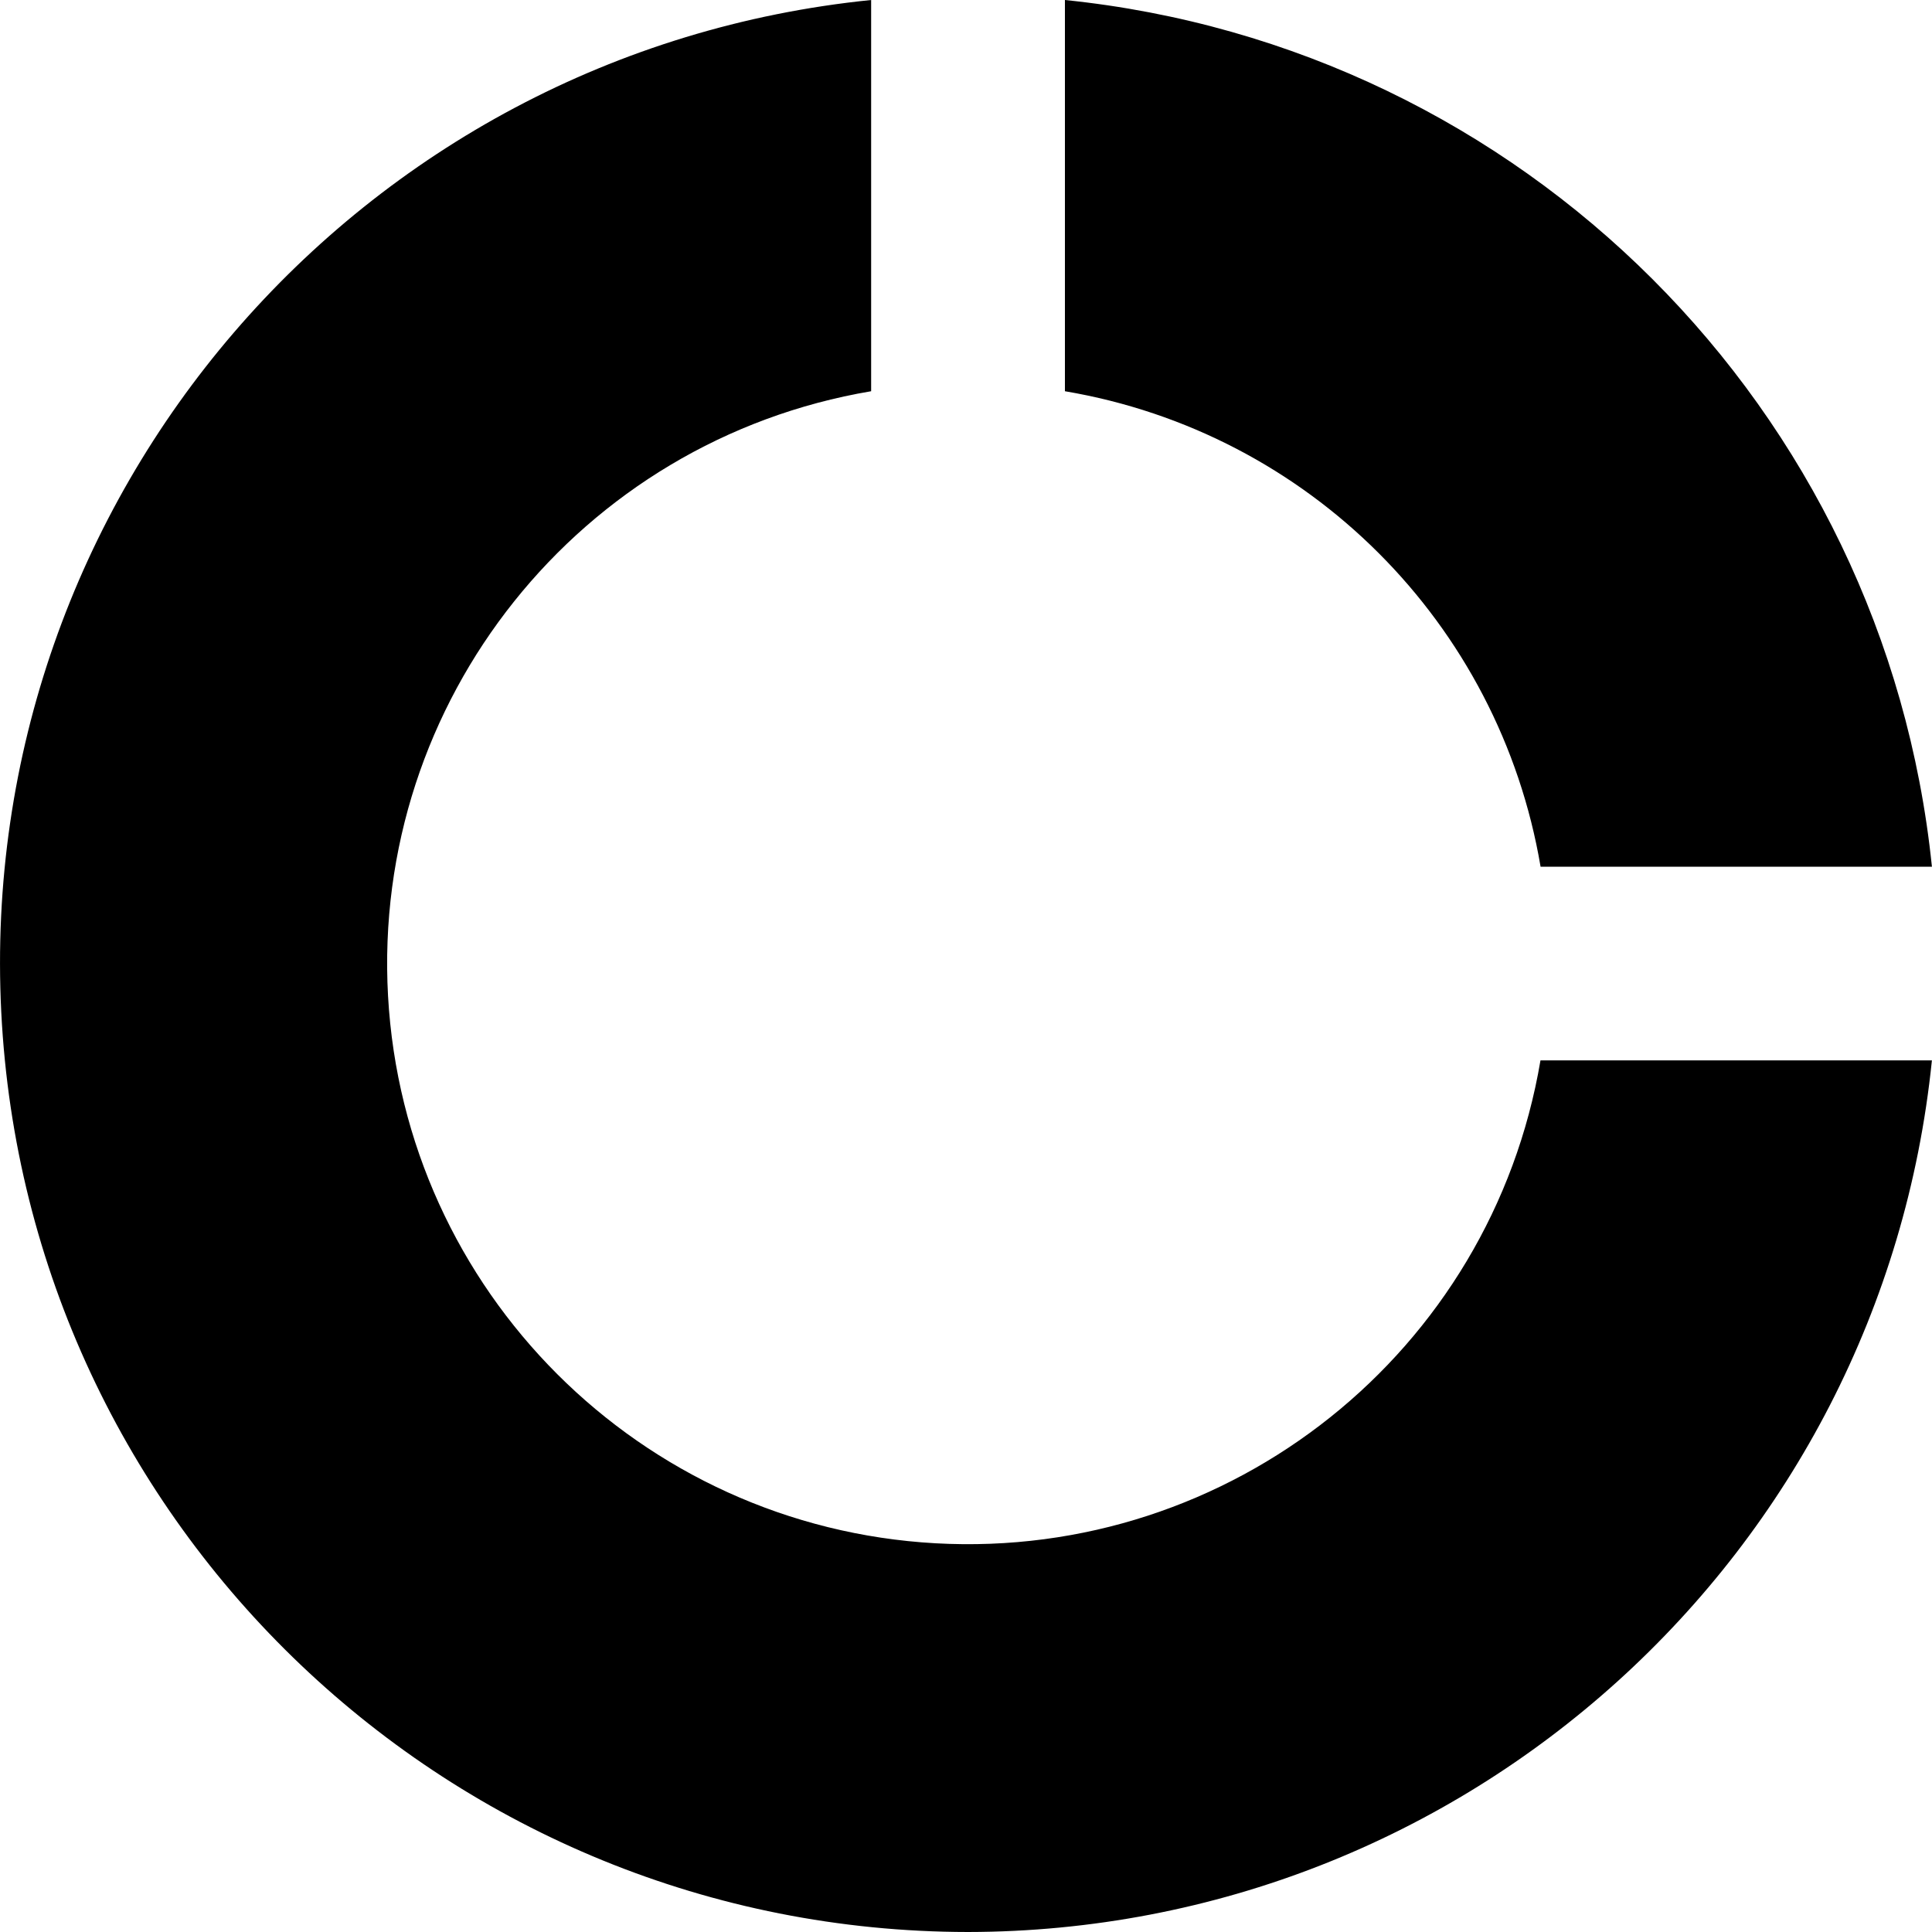 <svg width="20" height="20" viewBox="0 0 20 20" fill="none" xmlns="http://www.w3.org/2000/svg">
<path d="M10.021 20C4.68 19.995 0.28 15.808 0.013 10.476C-0.255 5.145 3.705 0.538 9.018 0V4.05C6 4.56 3.847 7.256 4.017 10.311C4.188 13.366 6.628 15.805 9.684 15.976C12.741 16.146 15.437 13.994 15.947 10.977H19.999C19.477 16.097 15.168 19.993 10.02 20H10.021ZM20 8.972H15.948C15.521 6.451 13.546 4.476 11.024 4.05V0C15.765 0.485 19.513 4.232 19.999 8.971L20 8.972Z" fill="black"/>
</svg>
